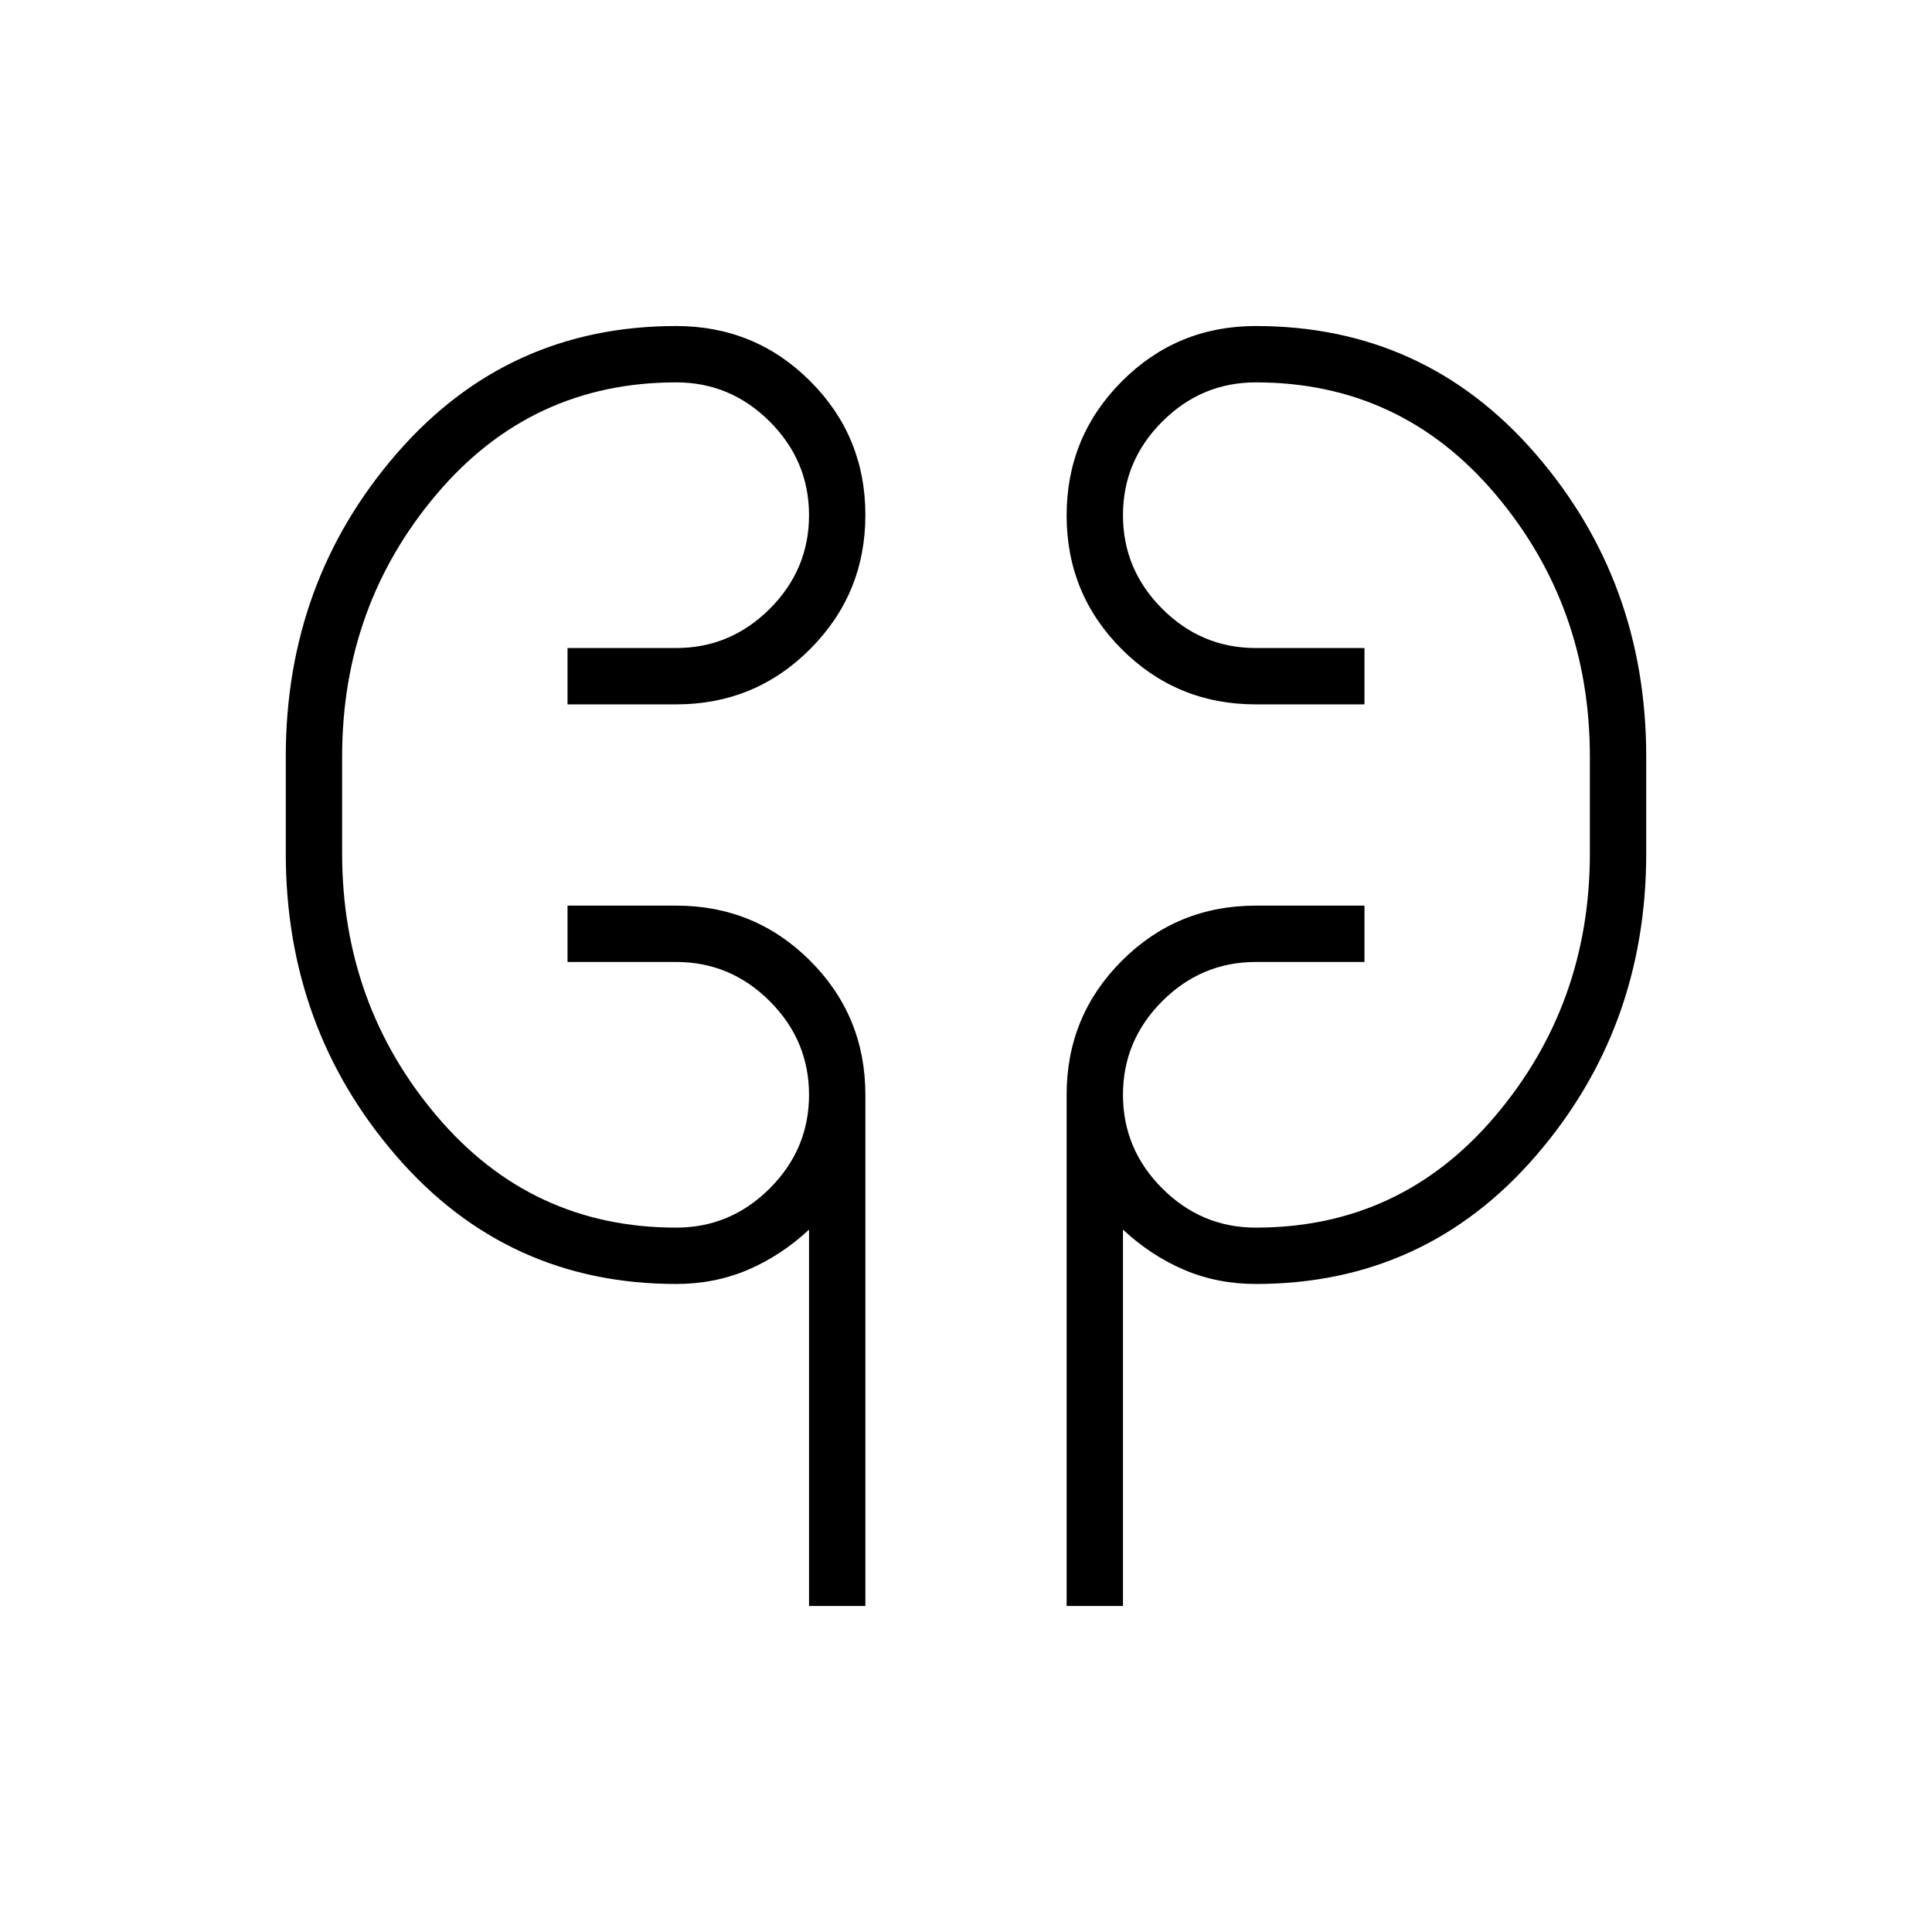 <svg xmlns="http://www.w3.org/2000/svg" height="24" viewBox="0 -960 960 960" width="24"><path d="M402-162v-187q-14 13-30.47 20-16.46 7-35.53 7-84 0-139-63.5T142-536v-48q0-87 55-150.5T336-798q39.17 0 66.58 27.38Q430-743.24 430-704.12q0 39.12-27.42 66.62Q375.17-610 336-610h-54v-28h54q27 0 46.5-19.5T402-704q0-27-19.5-46.5T336-770q-72 0-119 55.5T170-584v48q0 75 47 130.5T336-350q27 0 46.5-19.5T402-416q0-27-19.5-46.5T336-482h-54v-28h54q39.17 0 66.58 27.42Q430-455.17 430-416v254h-28Zm128 0v-254q0-39.17 27.42-66.58Q584.83-510 624-510h54v28h-54q-27 0-46.5 19.5T558-416q0 27 19.5 46.5T624-350q72 0 119-55.5T790-536v-48q0-75-47-130.5T624-770q-27 0-46.5 19.5T558-704q0 27 19.5 46.5T624-638h54v28h-54q-39.17 0-66.58-27.38Q530-664.76 530-703.88q0-39.12 27.42-66.62Q584.83-798 624-798q84 0 139 63.5T818-584v48q0 87-55 150.5T624-322q-19.07 0-35.53-7Q572-336 558-349v187h-28ZM170-536v-48 48Zm620-48v48-48Z"/></svg>